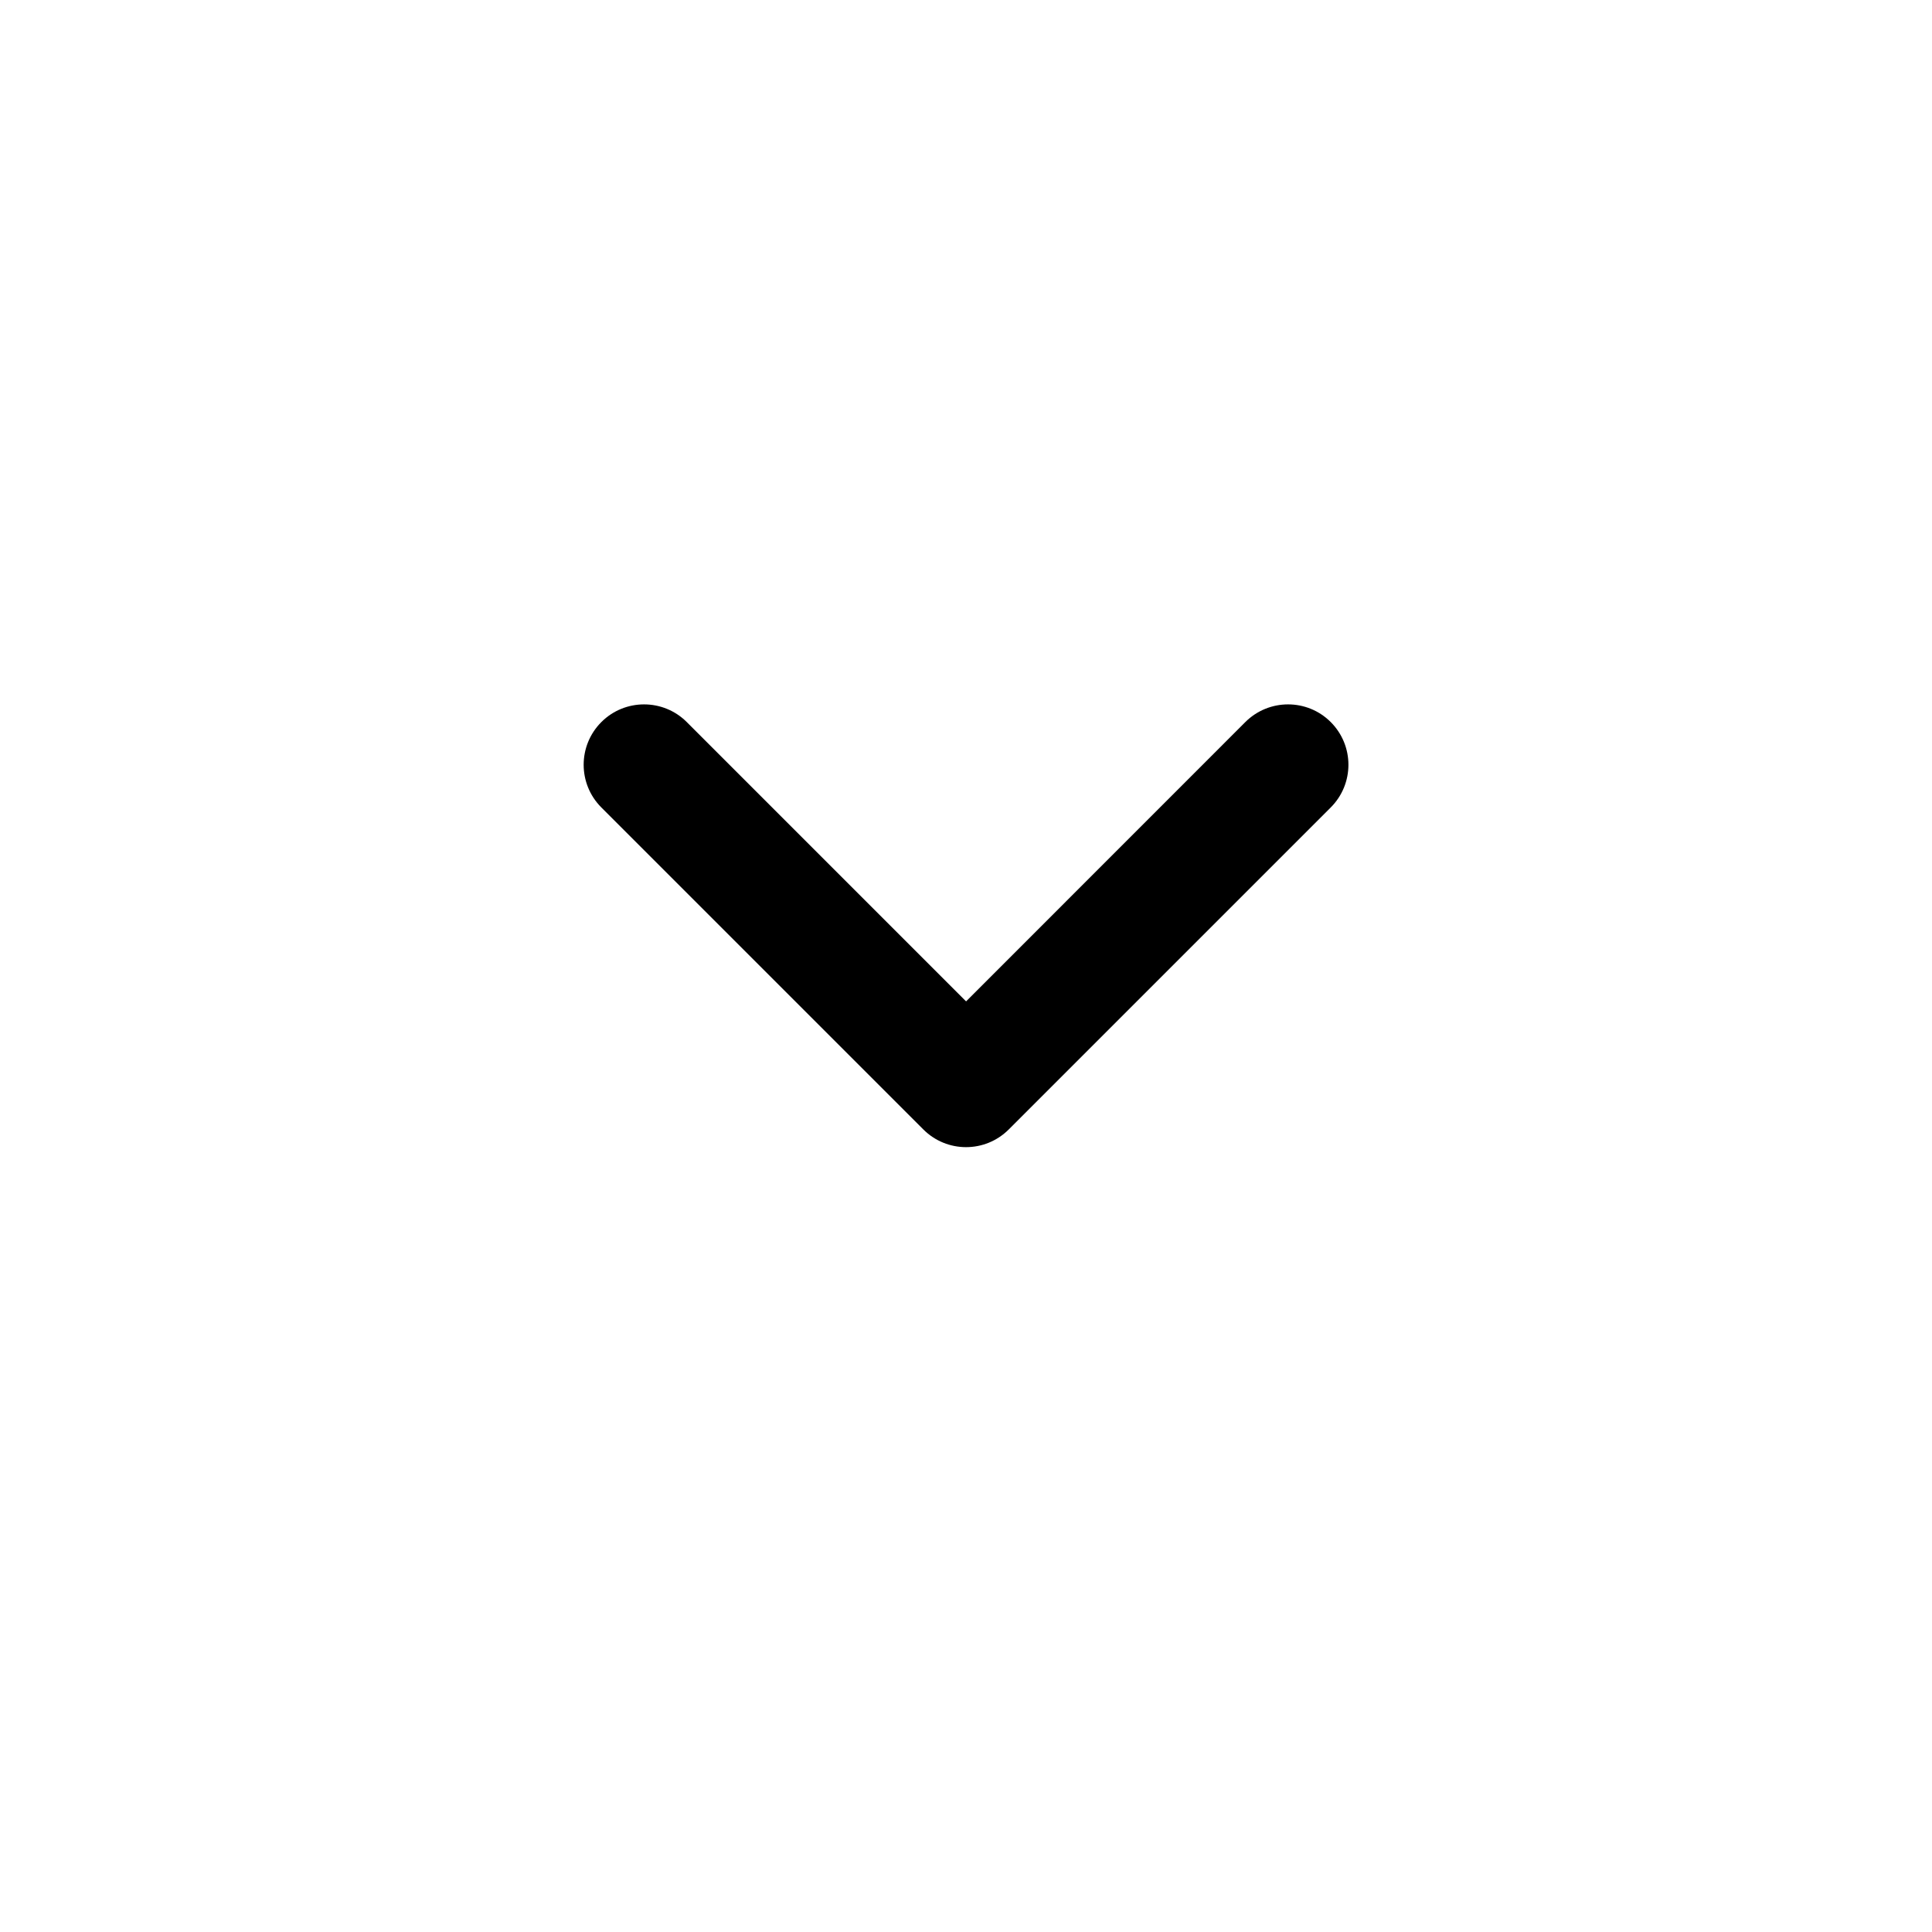 <svg width="22" height="22" viewBox="0 0 22 22" fill="none" xmlns="http://www.w3.org/2000/svg">
<path fill-rule="evenodd" clip-rule="evenodd" d="M15.153 8.222C15.422 8.491 15.422 8.926 15.153 9.195L11.487 12.861C11.218 13.13 10.783 13.13 10.514 12.861L6.848 9.195C6.579 8.926 6.579 8.491 6.848 8.222C7.116 7.954 7.552 7.954 7.82 8.222L11.001 11.403L14.181 8.222C14.45 7.954 14.885 7.954 15.153 8.222Z" fill="black"/>
</svg>

